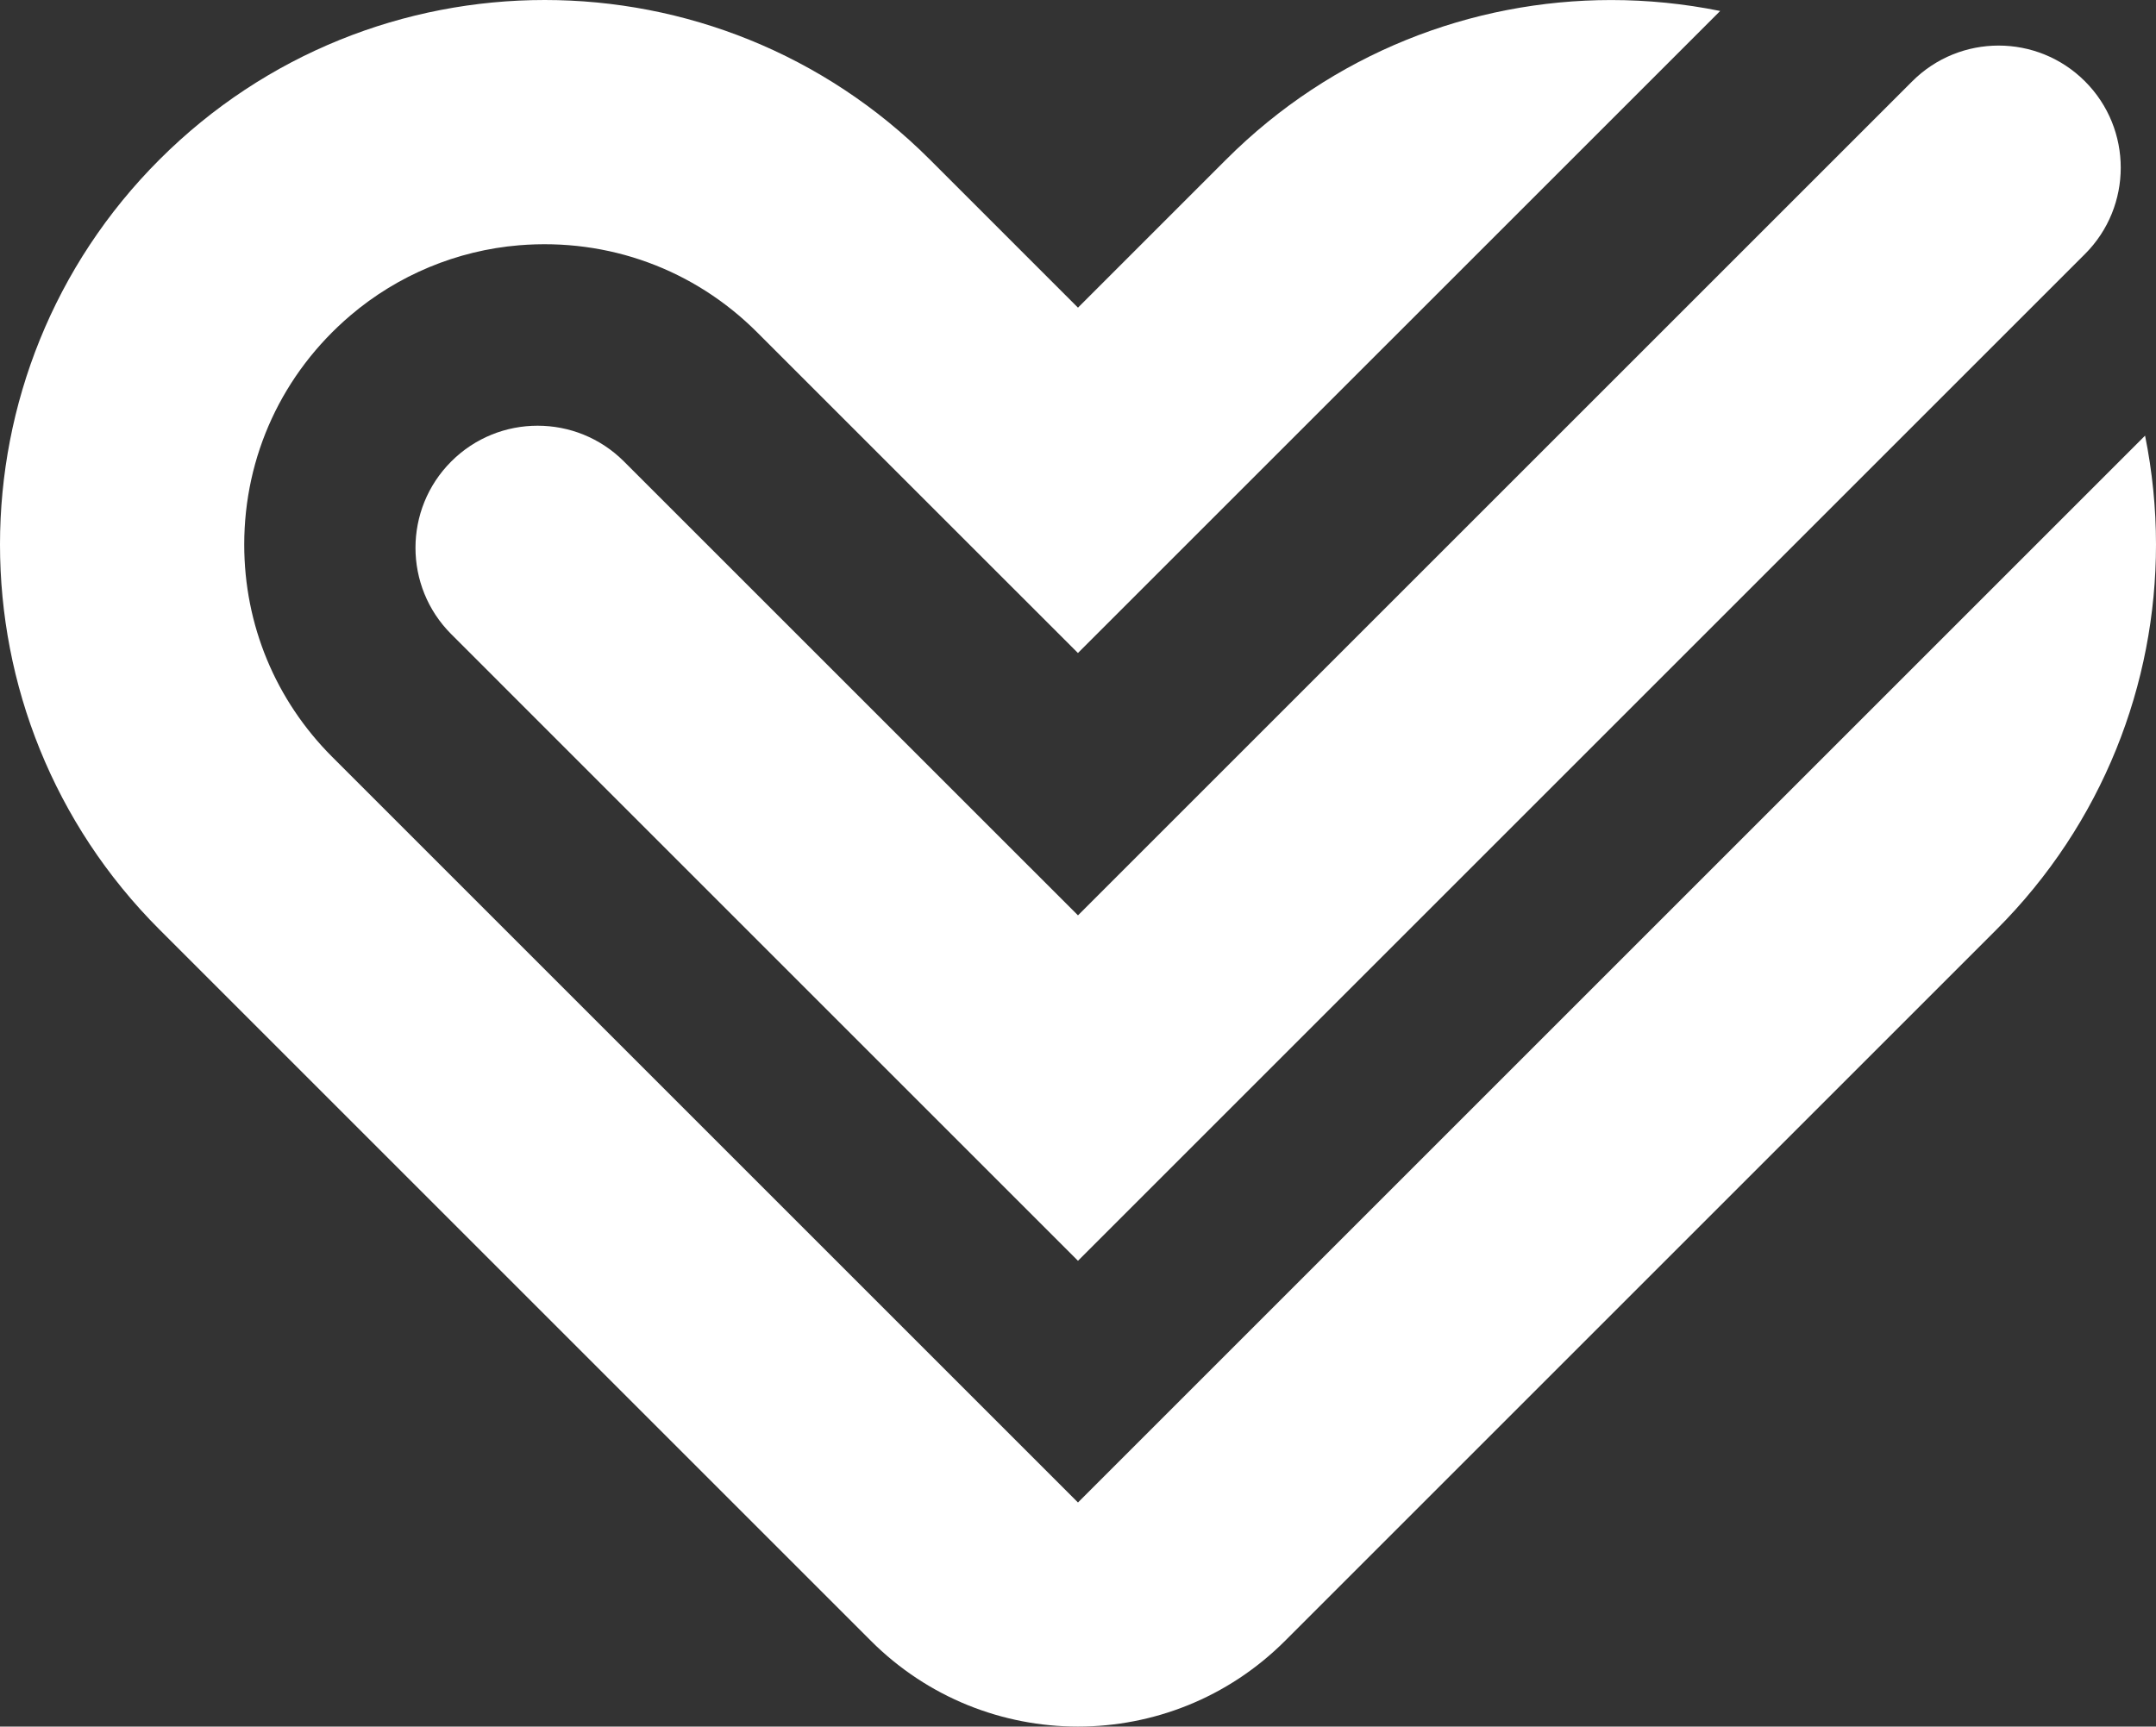 <?xml version="1.0" encoding="UTF-8"?>
<svg id="Layer_2" data-name="Layer 2" xmlns="http://www.w3.org/2000/svg" viewBox="0 0 557.91 446.89">
  <rect x="0" y="0" width="557.91" height="446.89" fill="#333333" stroke="none"/>
  <defs>
    <style>
      .cls-1 {
        fill: #fff;
      }
    </style>
  </defs>
  <g id="_Слой_1" data-name="Слой 1">
    <g>
      <path class="cls-1" d="m555.07,112.77l-276.12,276.12L85.97,195.91c-14.68-14.68-22.77-34.2-22.77-54.95,0-22.92,9.85-44.31,27.52-59.35,12.24-10.42,27.55-16.79,43.56-18.12,23.2-1.92,45.36,6.25,61.62,22.5l38.34,38.34,44.7,44.69L445.13,2.84C435.84.96,426.39.01,416.95.01c-36.07,0-72.13,13.75-99.66,41.28l-38.34,38.34-38.34-38.34C213.09,13.77,177.02,0,140.95,0S68.8,13.77,41.28,41.29c-55.04,55.04-55.04,144.28,0,199.32l184.07,184.07c29.61,29.61,77.6,29.61,107.2,0l184.07-184.07c27.52-27.52,41.29-63.59,41.29-99.66,0-9.44-.95-18.9-2.83-28.19Z"/>
      <path class="cls-1" d="m539.53,21.05c12.34,12.34,12.34,32.36,0,44.7l-49.26,49.26-211.32,211.32L116.77,164.14c-12.34-12.34-12.34-32.36,0-44.7h0c12.34-12.34,32.35-12.34,44.69,0l117.49,117.48L494.83,21.05c12.34-12.34,32.36-12.34,44.7,0h0Z"/>
    </g>
  </g>
</svg>